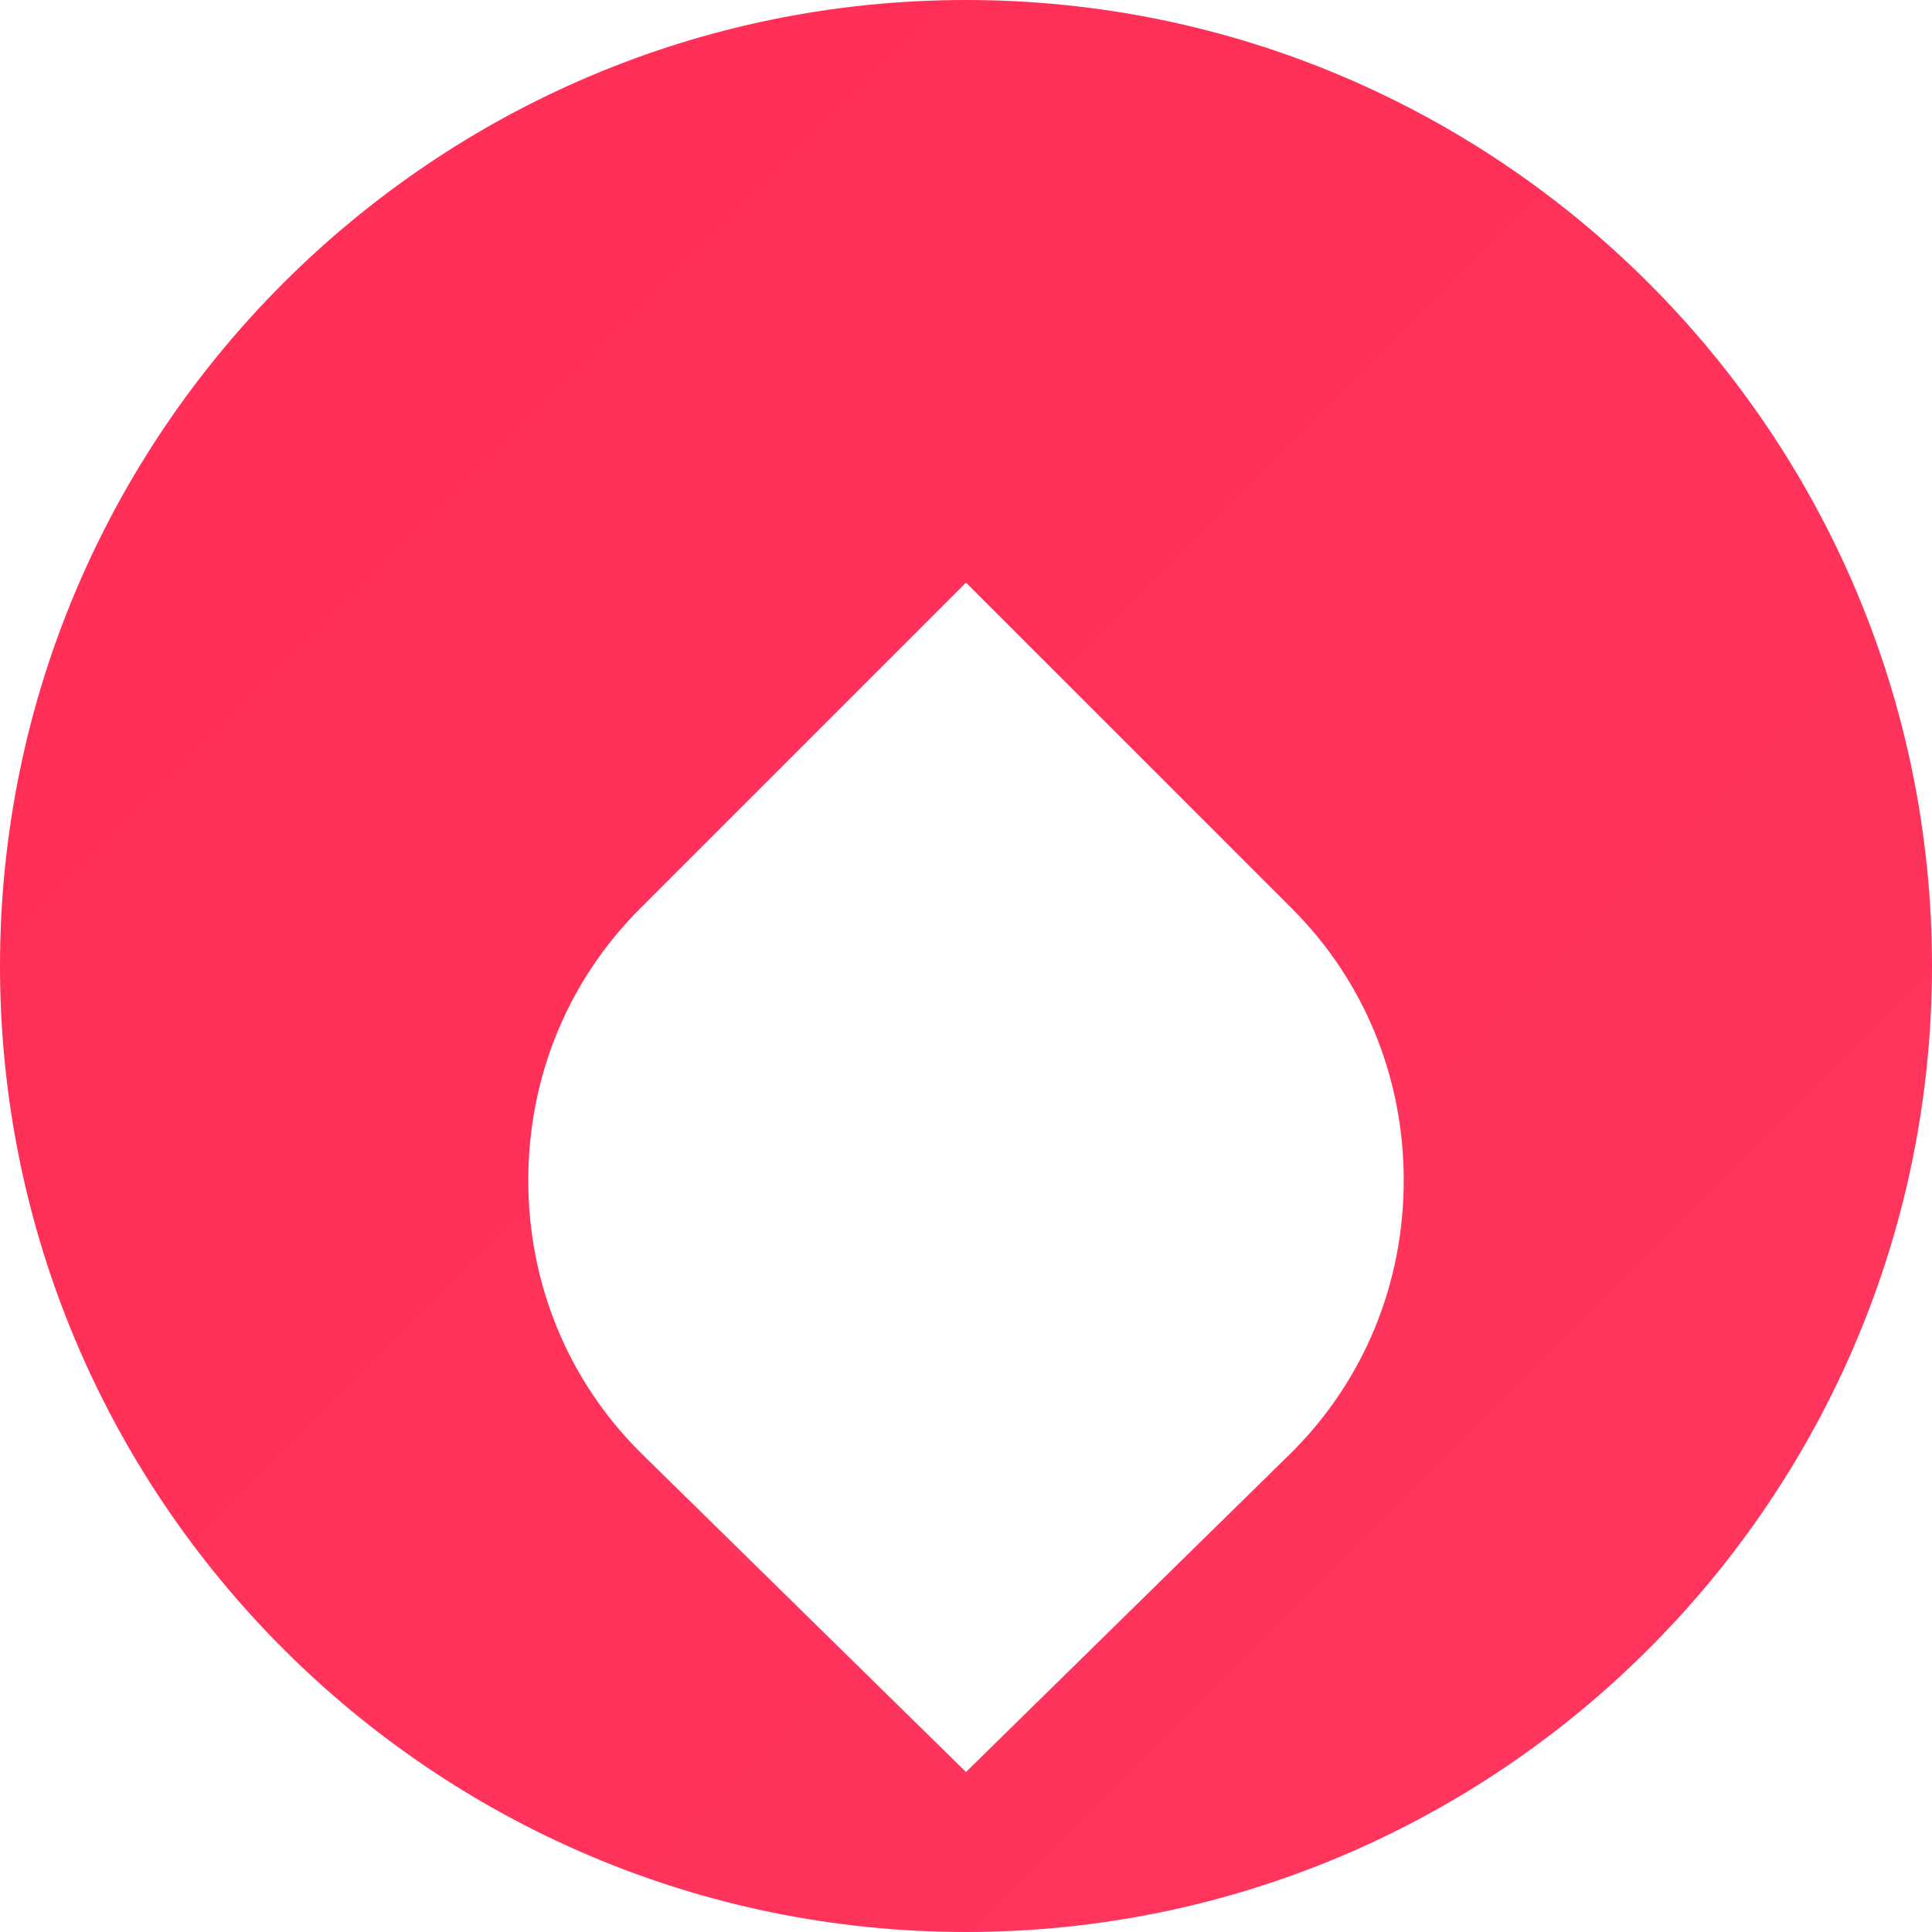 <svg xmlns="http://www.w3.org/2000/svg" viewBox="0 0 128 128">
  <linearGradient id="swiftui-gradient" x1="0%" y1="0%" x2="100%" y2="100%">
    <stop offset="0%" style="stop-color:#FF2D55"/>
    <stop offset="100%" style="stop-color:#FF375F"/>
  </linearGradient>
  <path fill="url(#swiftui-gradient)" d="M64 0C28.7 0 0 28.7 0 64s28.7 64 64 64 64-28.7 64-64S99.3 0 64 0zM42.4 96.2c-4.8-4.8-7.4-11.2-7.4-18s2.6-13.2 7.4-18L64 38.6l21.6 21.6c4.8 4.8 7.4 11.2 7.4 18s-2.6 13.2-7.4 18L64 117.4 42.4 96.2z"/>
</svg> 